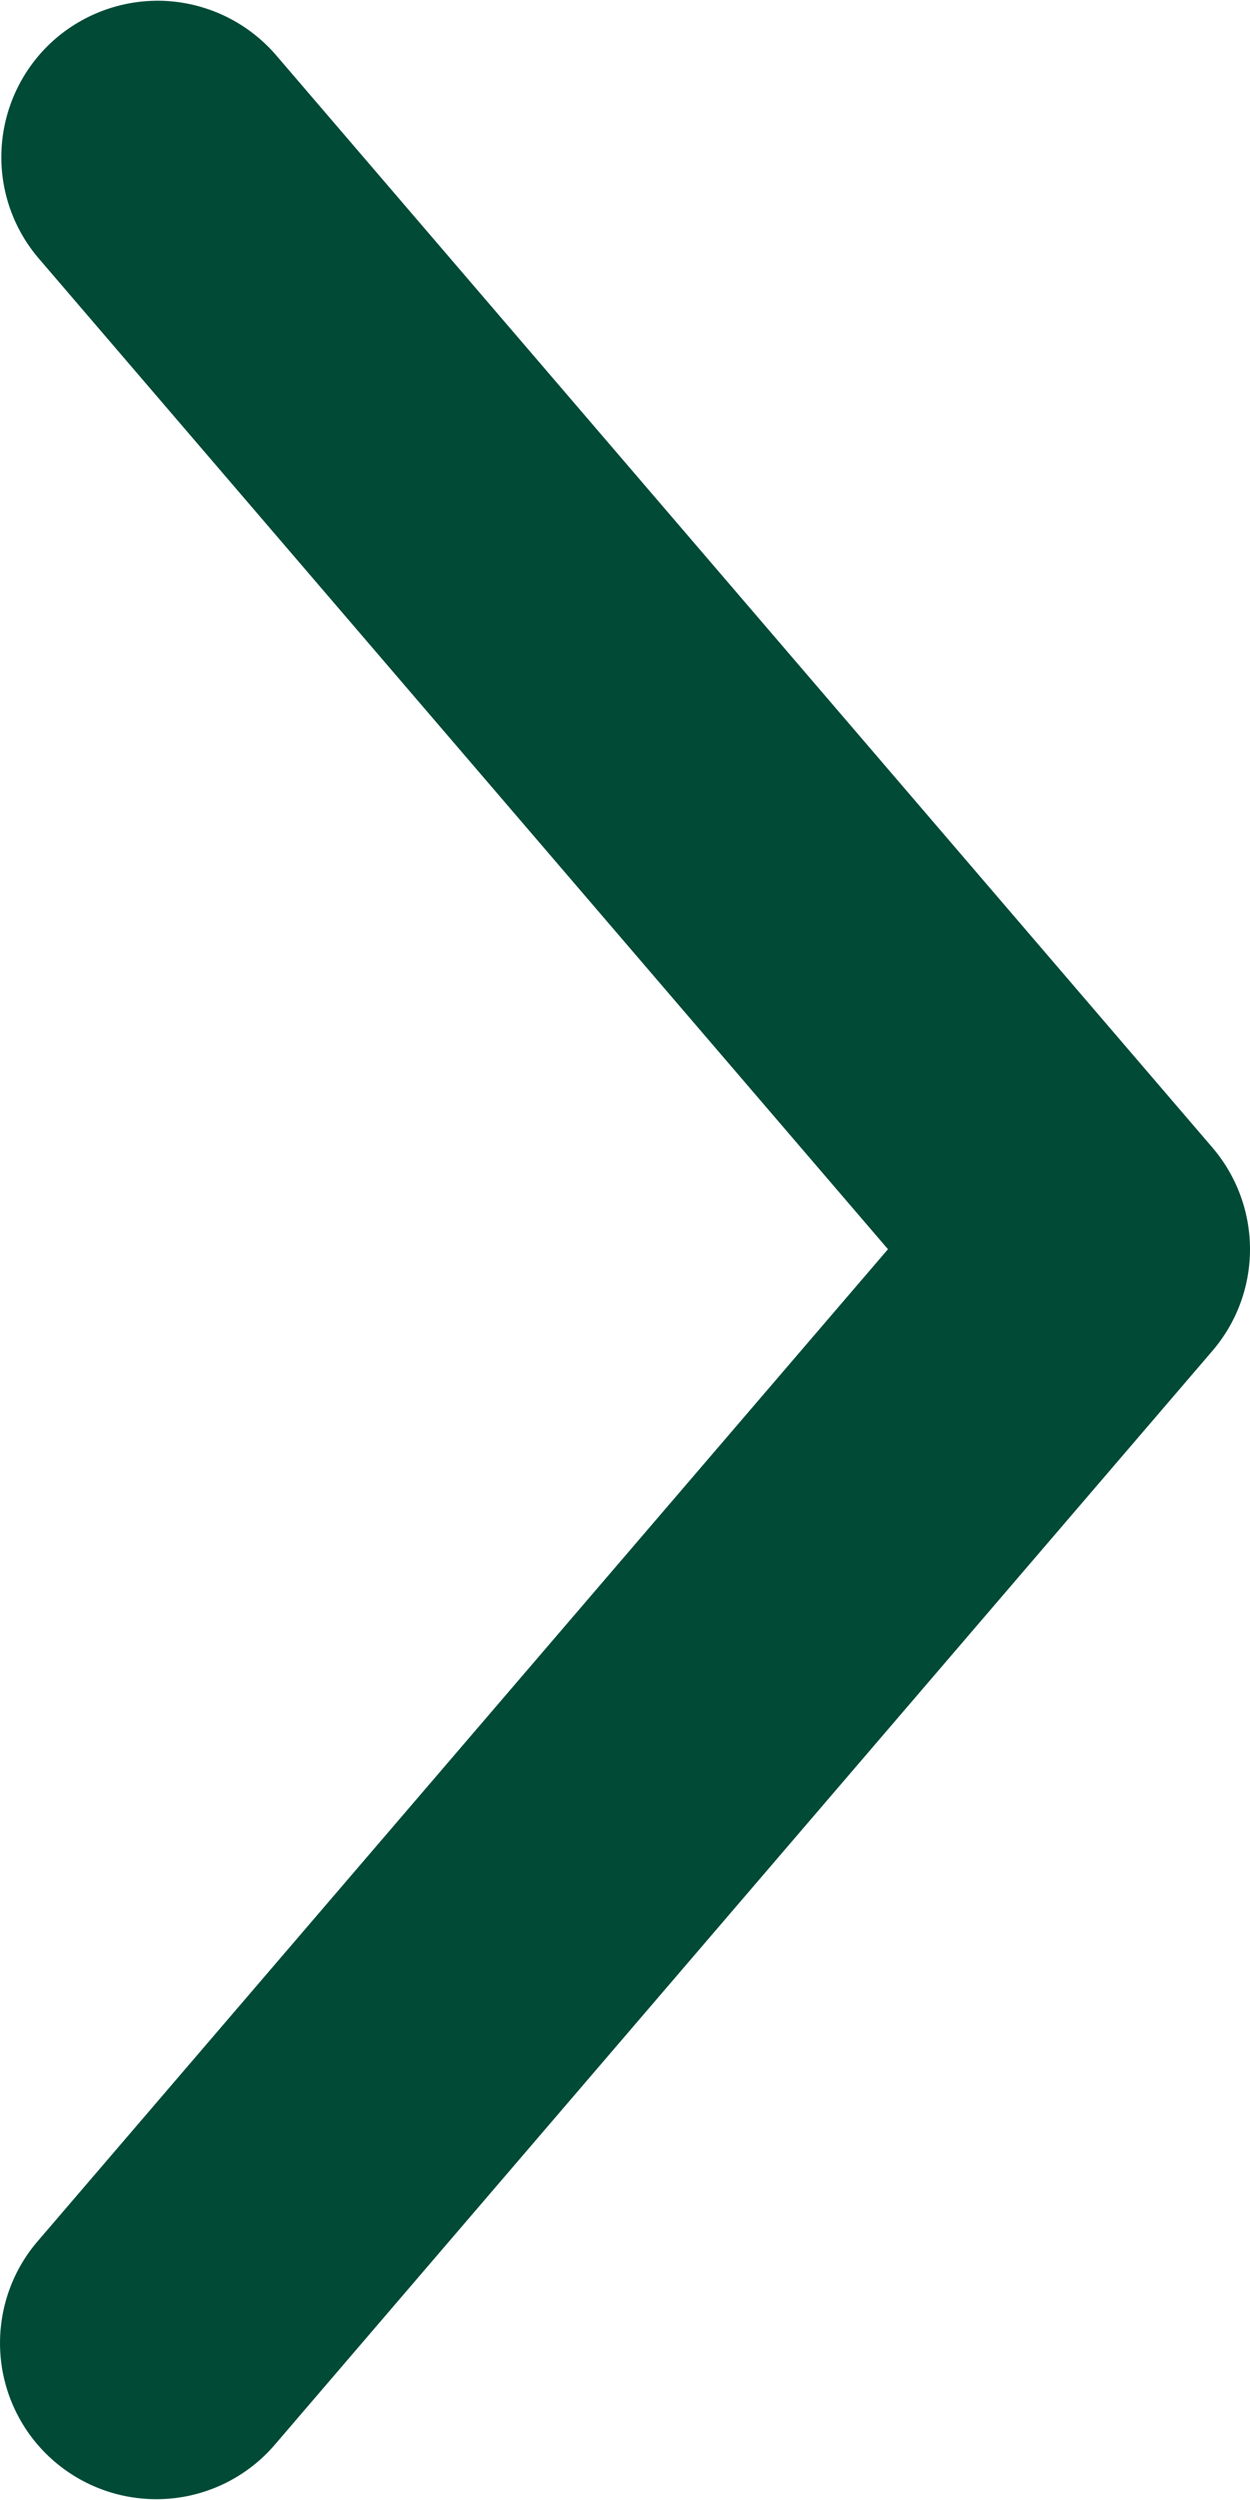 <svg width="8" height="16" viewBox="0 0 8 16" fill="#004A36" xmlns="http://www.w3.org/2000/svg">
<path d="M7.759 7.344L1.759 0.344C1.585 0.147 1.341 0.026 1.078 0.007C0.816 -0.011 0.557 0.075 0.357 0.246C0.158 0.417 0.034 0.66 0.012 0.922C-0.01 1.184 0.072 1.444 0.241 1.646L5.683 7.995L0.241 14.344C0.068 14.545 -0.017 14.807 0.003 15.072C0.023 15.336 0.148 15.582 0.349 15.754C0.551 15.927 0.812 16.012 1.077 15.992C1.341 15.972 1.587 15.847 1.759 15.646L7.759 8.646C7.915 8.464 8 8.234 8 7.995C8 7.756 7.914 7.525 7.759 7.344Z"/>
</svg>
